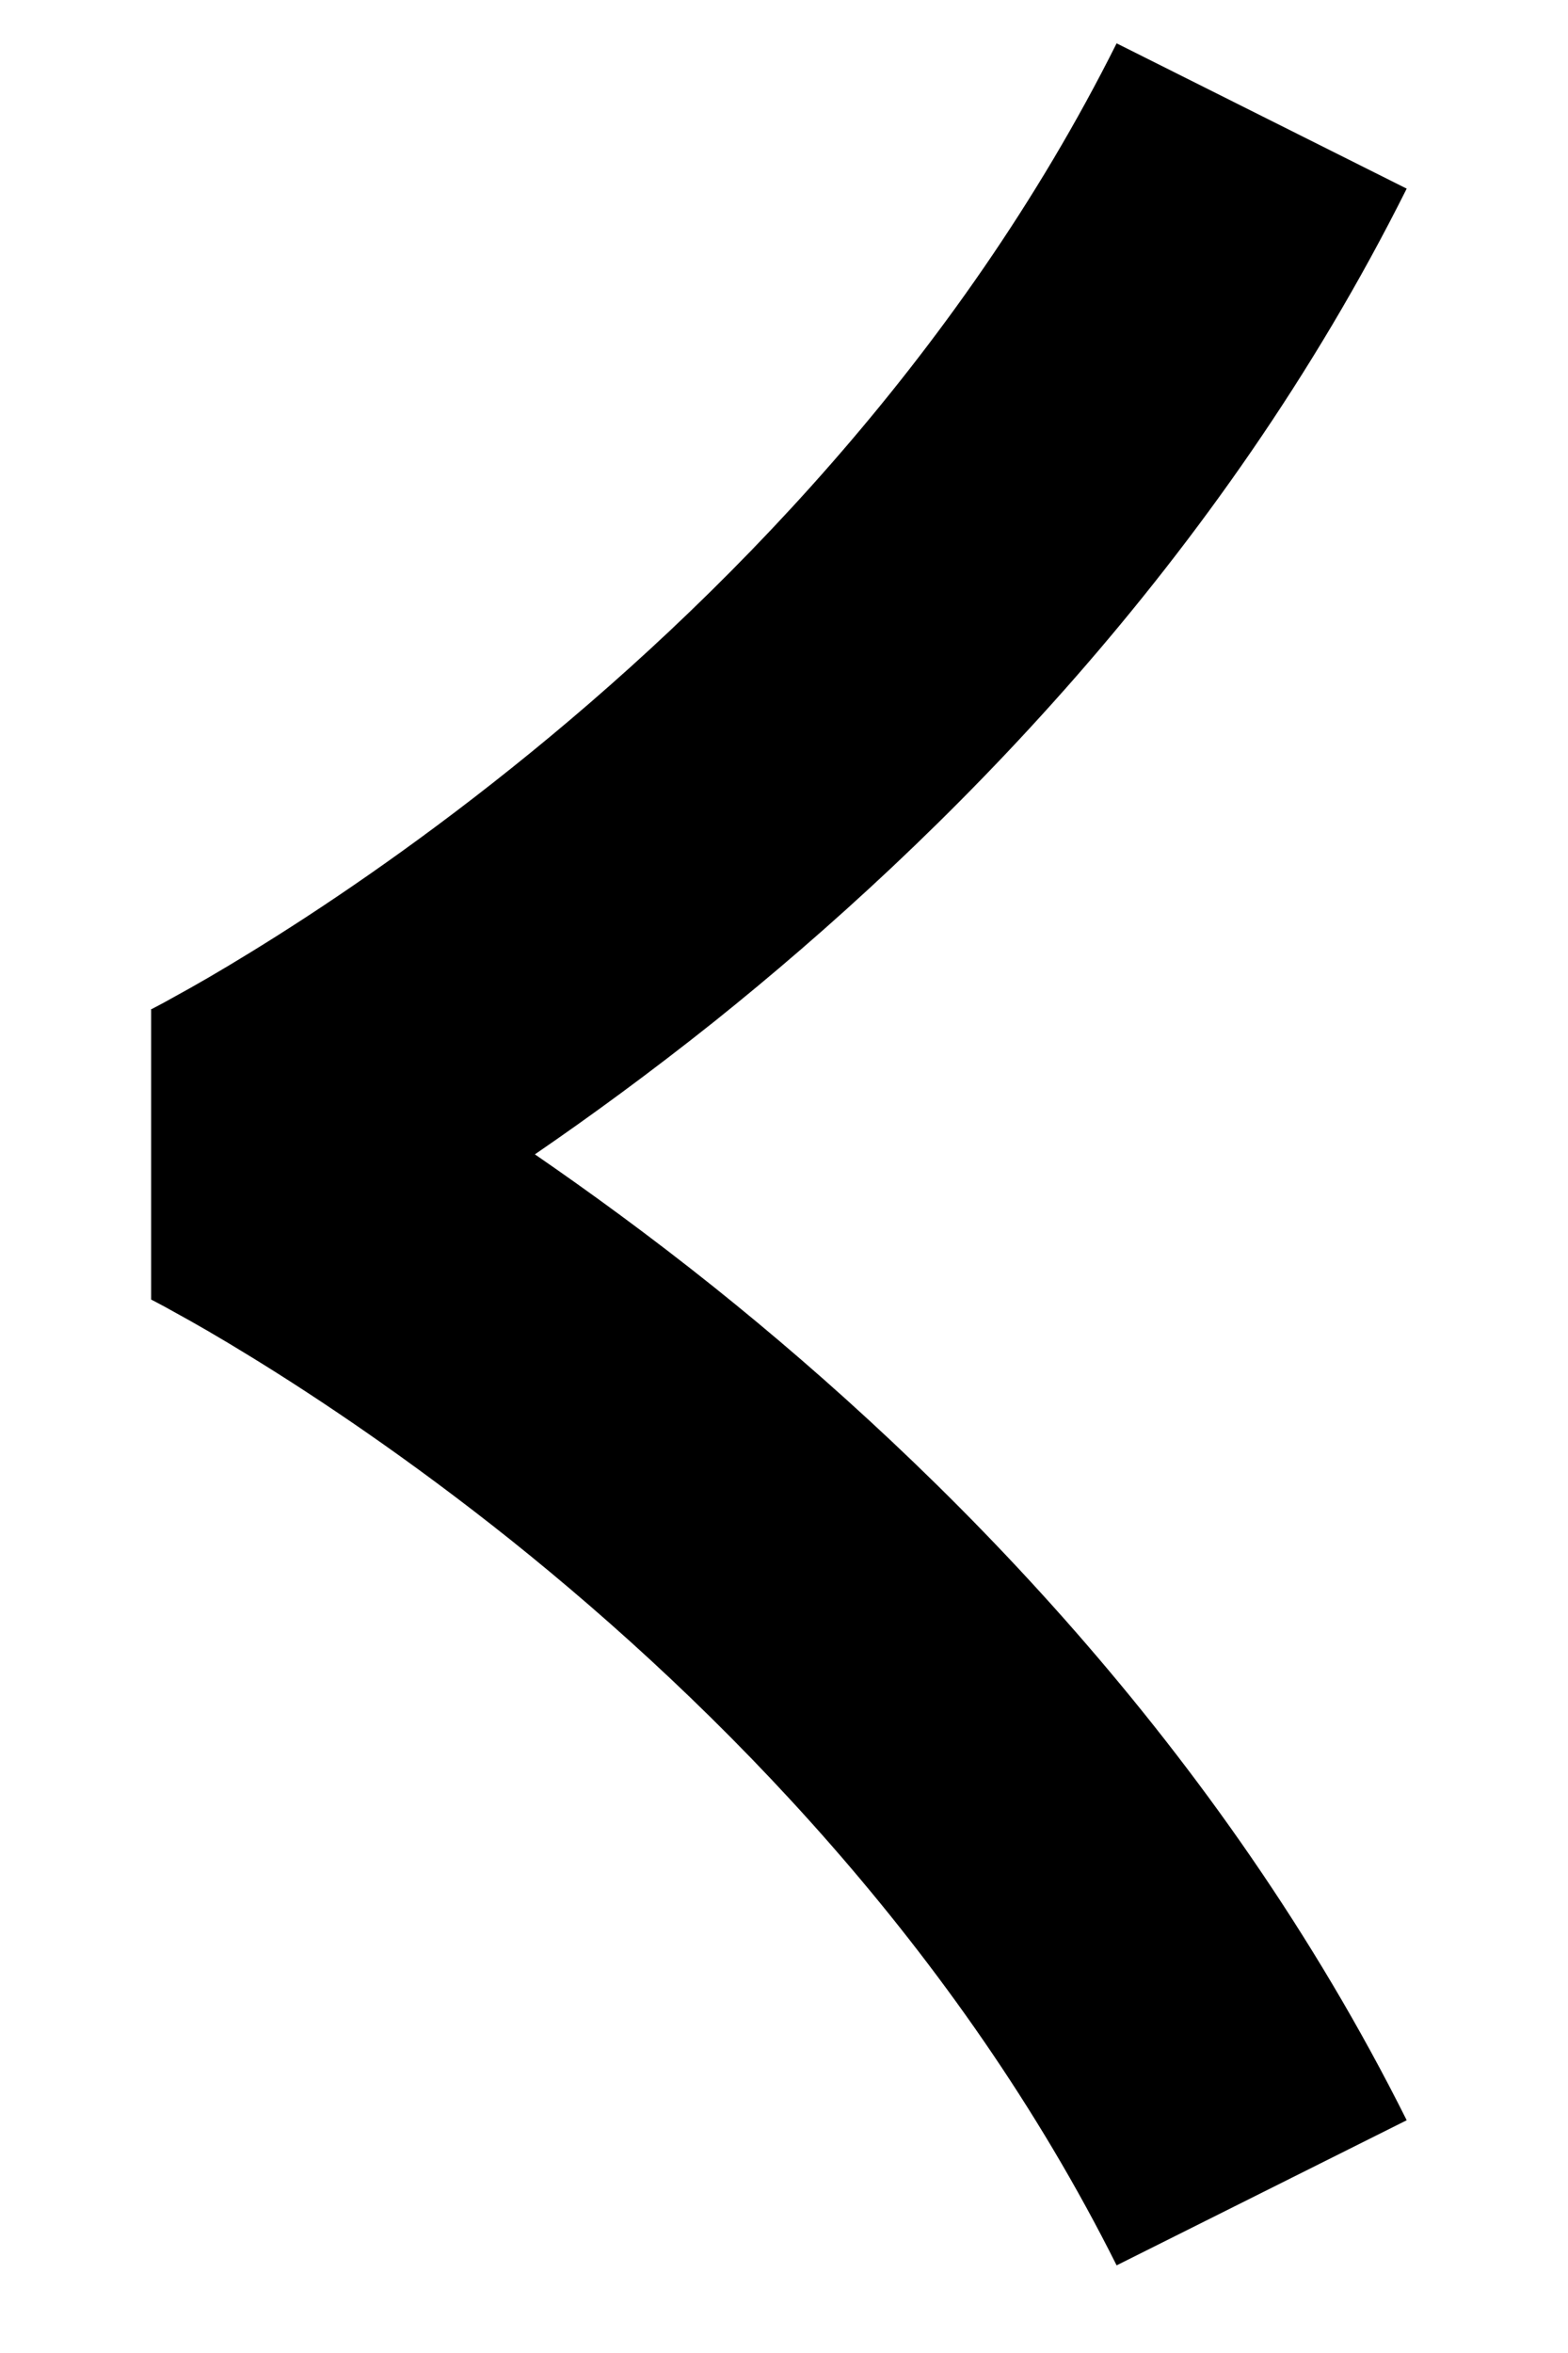 <svg width="8" height="12" viewBox="0 0 8 12" fill="none" xmlns="http://www.w3.org/2000/svg">
<path fill-rule="evenodd" clip-rule="evenodd" d="M3.644 6.565C4.803 7.493 6.223 8.905 7.177 10.813L5.697 11.553C4.885 9.931 3.657 8.695 2.61 7.857C2.089 7.441 1.621 7.129 1.286 6.923C1.119 6.82 0.986 6.744 0.896 6.695C0.852 6.67 0.818 6.652 0.797 6.641L0.774 6.629L0.77 6.627C0.77 6.627 0.77 6.627 0.771 6.627L0.771 5.148C0.77 5.147 0.77 5.147 0.77 5.147L0.774 5.146L0.797 5.134C0.818 5.123 0.852 5.105 0.896 5.08C0.986 5.031 1.119 4.955 1.286 4.852C1.621 4.646 2.089 4.334 2.61 3.917C3.657 3.08 4.885 1.844 5.697 0.221L7.177 0.962C6.223 2.87 4.803 4.282 3.644 5.21C3.315 5.472 3.005 5.698 2.729 5.887C3.005 6.077 3.315 6.302 3.644 6.565ZM0.77 6.627C0.77 6.627 0.77 6.627 0.77 6.627L0.77 6.627Z" fill="black"/>
</svg>
